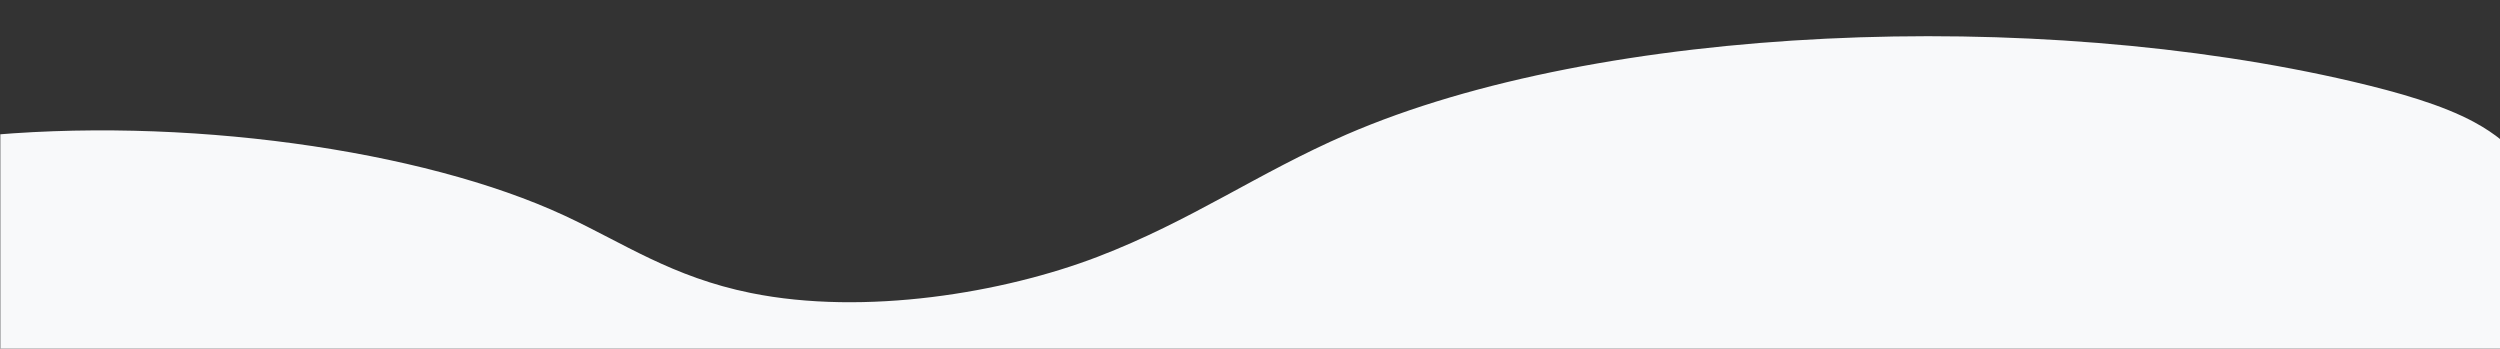 <?xml version="1.0" encoding="utf-8"?>
<!-- Generator: Adobe Illustrator 24.0.2, SVG Export Plug-In . SVG Version: 6.00 Build 0)  -->
<svg version="1.1" id="Calque_1" xmlns="http://www.w3.org/2000/svg" xmlns:xlink="http://www.w3.org/1999/xlink" x="0px" y="0px"
	 viewBox="0 0 1519 211.8" style="enable-background:new 0 0 1519 211.8;" xml:space="preserve">
<rect x="0" y="0" width="1519" height="211.8" fill="#333333" stroke="none"/>
<style type="text/css">
	.st0{clip-path:url(#SVGID_2_);}
	.st1{fill:#F8F9FA;}
</style>
<title>grey-wave-top</title>
<g>
	<defs>
		<rect id="SVGID_1_" x="0.2" y="0.2" width="1519" height="211.9"/>
	</defs>
	<clipPath id="SVGID_2_">
		<use xlink:href="#SVGID_1_"  style="overflow:visible;"/>
	</clipPath>
	<g class="st0">
		<path class="st1" d="M343,131c35.9,16.7,65.3,37.3,113.1,47c69.4,14.1,153.8-0.1,210.9-22s97.2-50.9,151.2-74.3
			c154.9-67.1,418.1-77.4,611.4-32.1c27.6,6.5,54.4,14.1,73.9,24.7c25.5,13.8,36.3,31.3,44.5,48.4c18.2,38.4,25.9,77.5,22.8,116.7
			c-2.1,26.6-14.1,56.7-66.1,71.4c-16.4,4.6-35.4,7.1-54.3,9.5c-279.4,34.8-575.9,32.4-866.6,27.1c-216.7-3.9-436-9.4-643-37.3
			c-9.5-1.3-19.6-2.8-25.7-6.2c-6.9-3.8-7.1-9.1-6.3-13.9c3-15.9,14.4-31.1,23.1-46.6c17.8-32.2,23.6-65.4,17.1-98.4
			c-5.8-29.2-44.6-53.8,35.5-62C110.1,70.2,256.5,90.8,343,131z"/>
	</g>
</g>
</svg>

